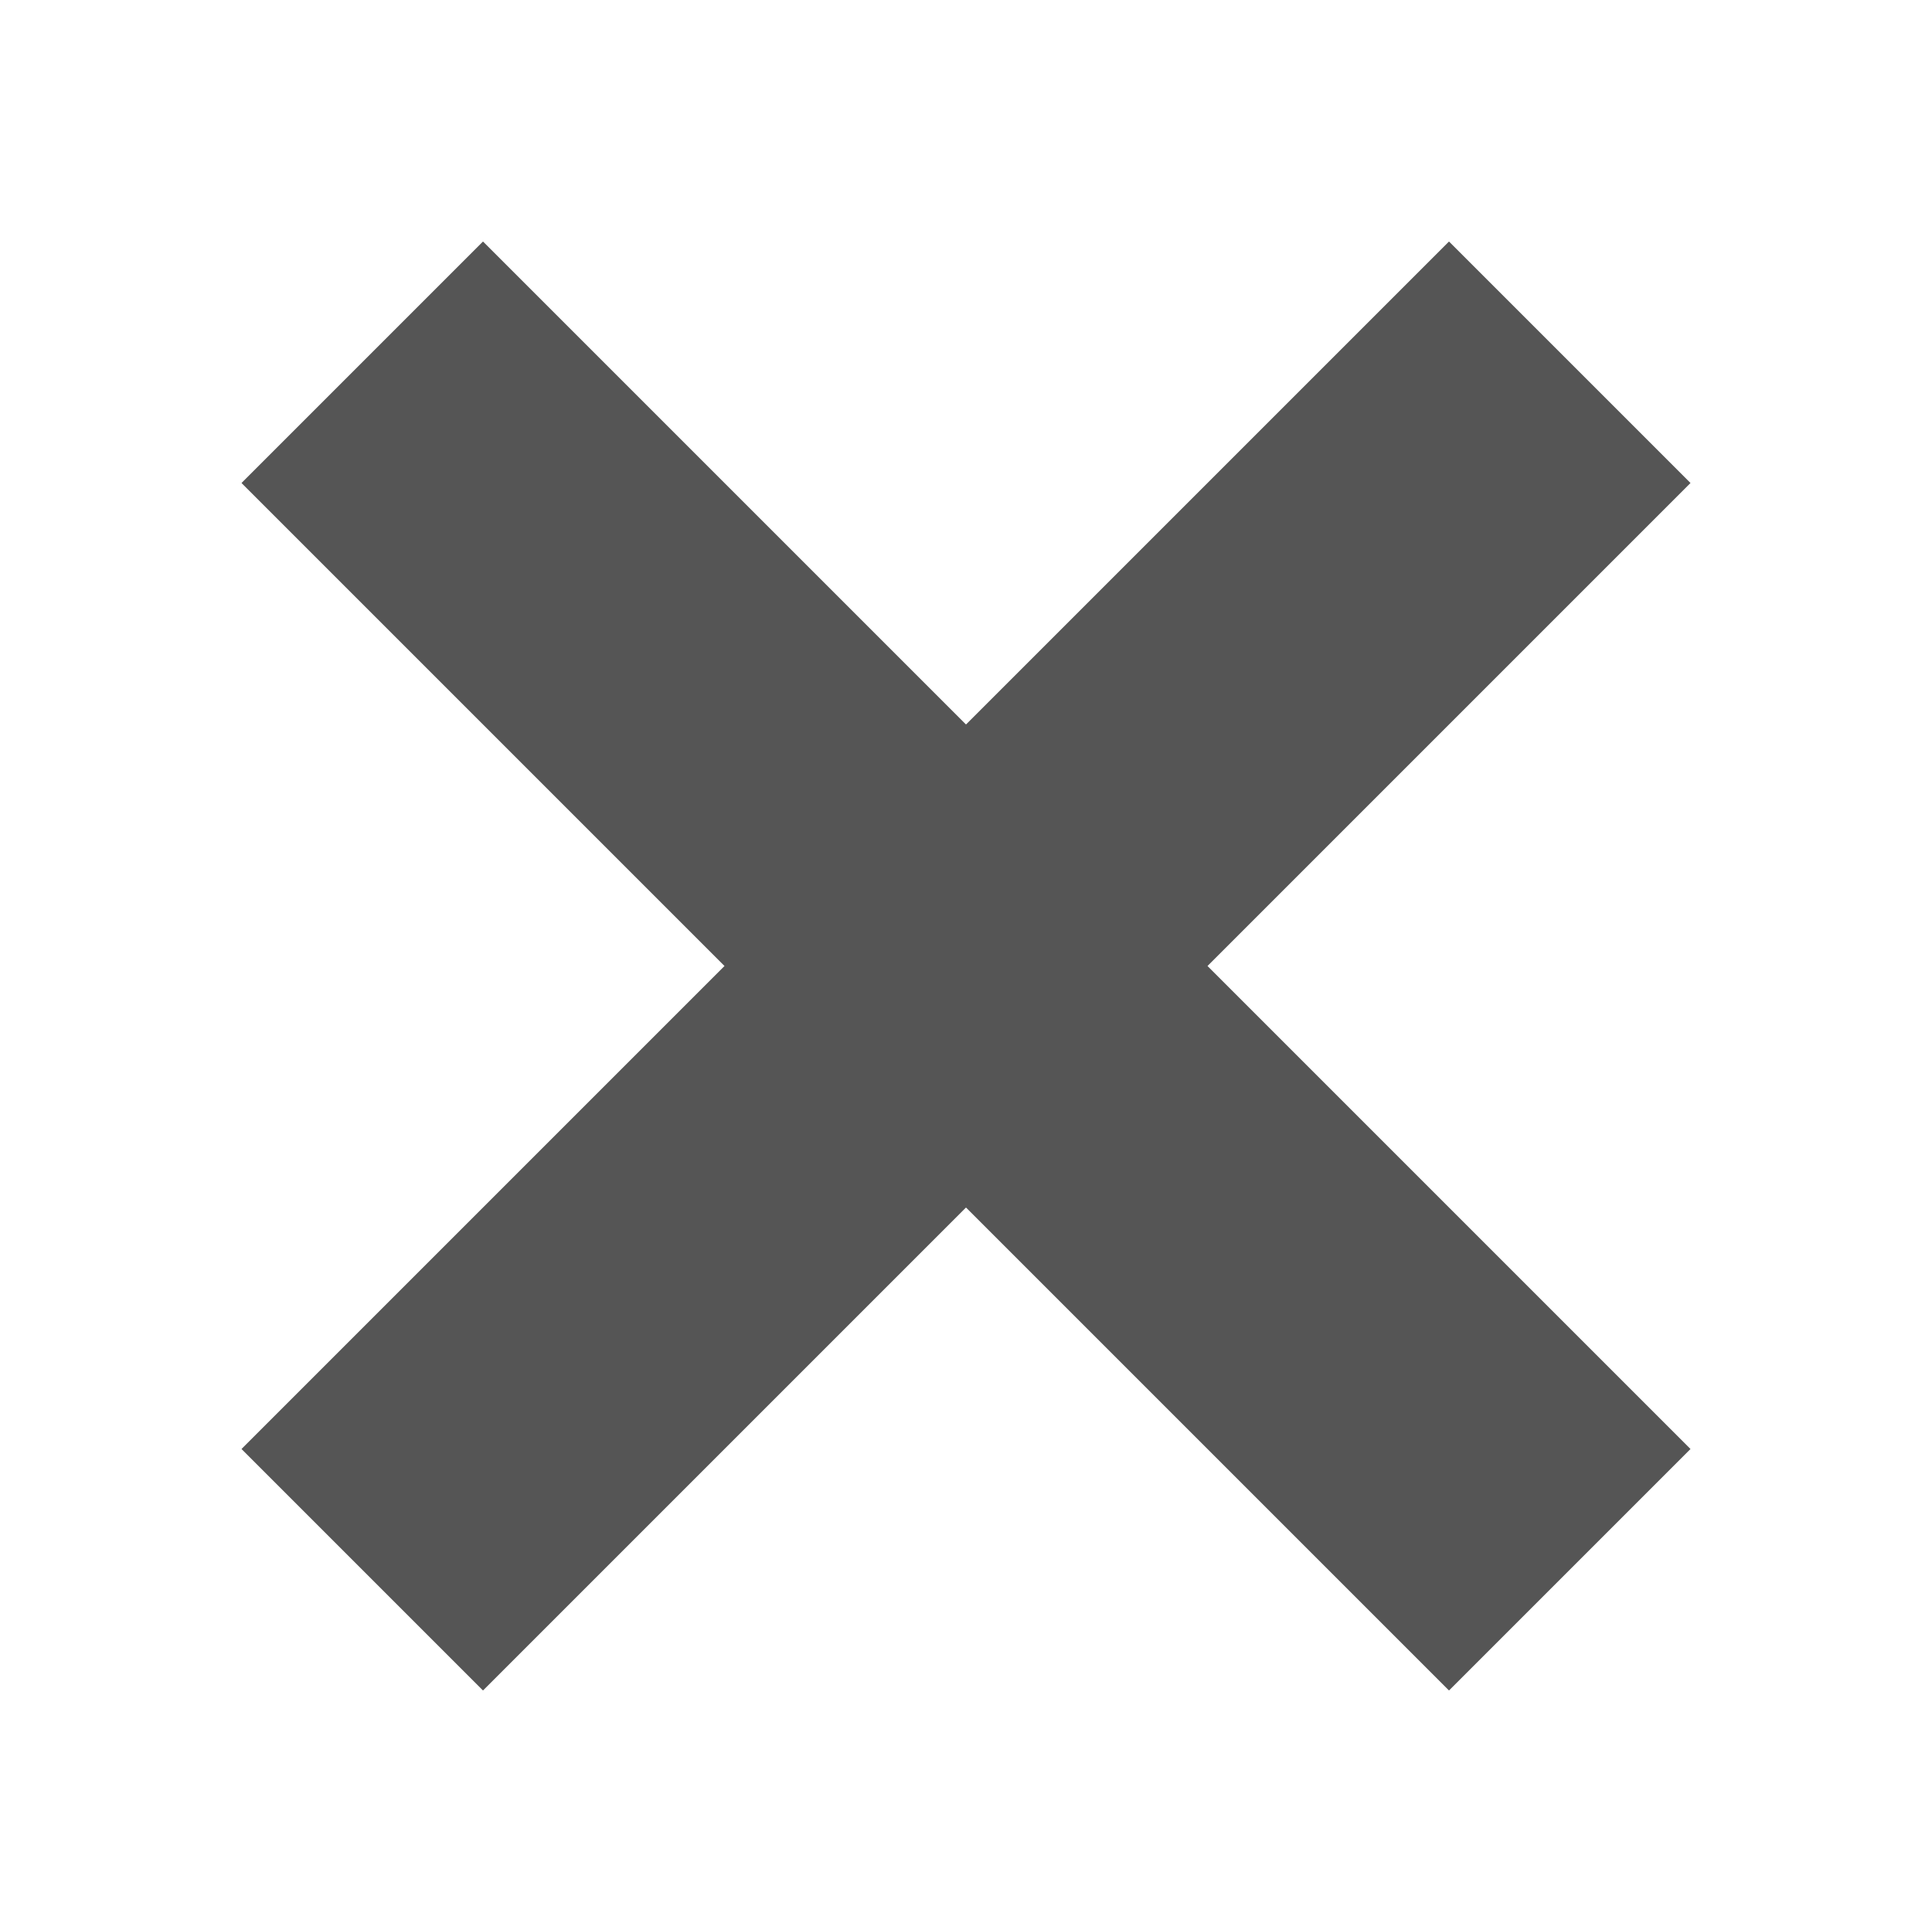 <?xml version="1.0" encoding="utf-8"?>
<!-- Generator: Adobe Illustrator 18.1.1, SVG Export Plug-In . SVG Version: 6.00 Build 0)  -->
<svg version="1.1" id="close" xmlns="http://www.w3.org/2000/svg" xmlns:xlink="http://www.w3.org/1999/xlink" x="0px" y="0px"
	 viewBox="-289 381 32 32" enable-background="new -289 381 32 32" xml:space="preserve">
<path fill="#555555" d="M-285,389l4-4l8,8l8-8l4,4l-8,8l8,8l-4,4l-8-8l-8,8l-4-4l8-8L-285,389z"/>
</svg>
